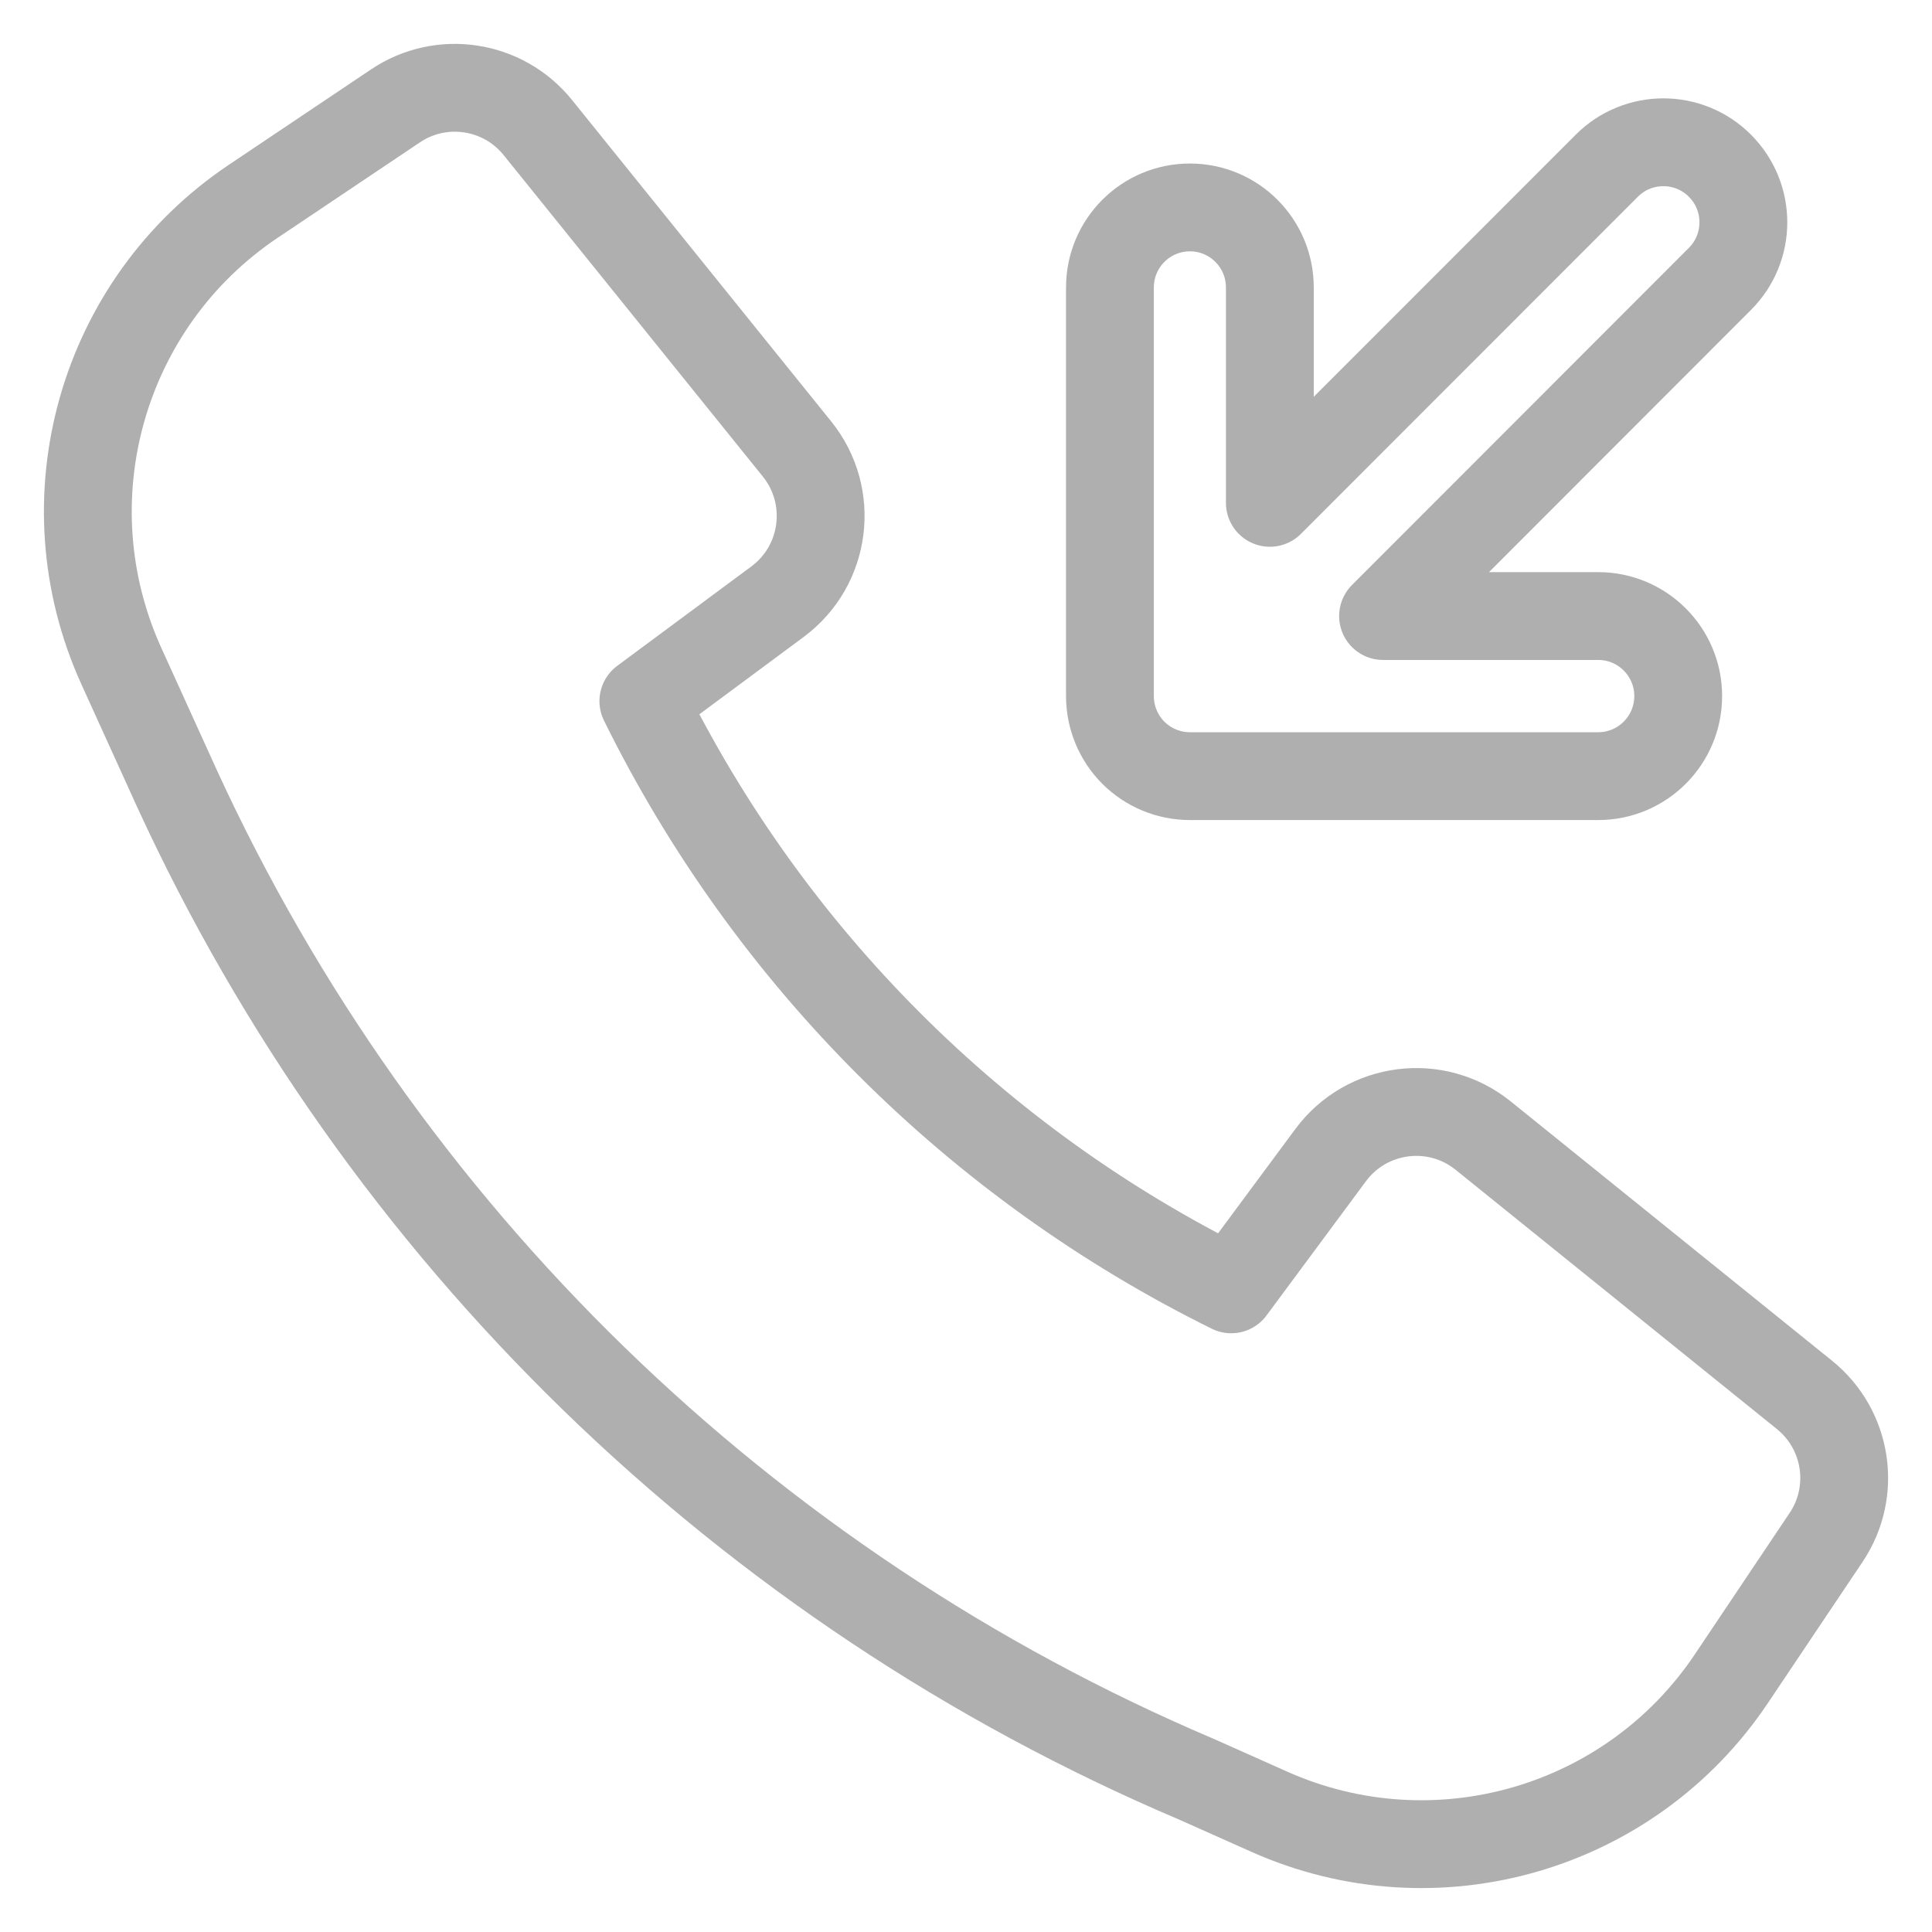 <svg width="22" height="22" viewBox="0 0 22 22" fill="none" xmlns="http://www.w3.org/2000/svg">
<path d="M13.63 20.263C8.481 18.077 4.339 14.044 2.012 8.972L2.011 8.97L1.382 7.585C0.521 5.691 1.156 3.451 2.884 2.292L4.503 1.206C5.025 0.855 5.729 0.962 6.124 1.452L9.076 5.113C9.509 5.65 9.408 6.441 8.853 6.852L7.326 7.984C8.759 10.89 11.116 13.248 14.02 14.682L15.152 13.154C15.563 12.599 16.353 12.498 16.89 12.932L20.548 15.884C21.038 16.28 21.145 16.984 20.794 17.507L19.715 19.116C18.564 20.834 16.344 21.473 14.455 20.631L13.63 20.263Z" stroke="#AFAFAF" stroke-linejoin="round"/>
<path d="M12.639 7.926C12.639 8.168 12.735 8.4 12.905 8.571C13.076 8.742 13.308 8.838 13.55 8.838H18.199C18.702 8.838 19.11 8.43 19.11 7.926C19.11 7.423 18.702 7.015 18.199 7.015H15.749L19.585 3.176C19.941 2.82 19.941 2.243 19.585 1.887C19.23 1.531 18.653 1.531 18.297 1.887L14.46 5.726V3.274C14.46 2.77 14.053 2.362 13.55 2.362C13.046 2.362 12.639 2.77 12.639 3.274V7.926Z" stroke="#AFAFAF" stroke-linejoin="round"/>
</svg>
